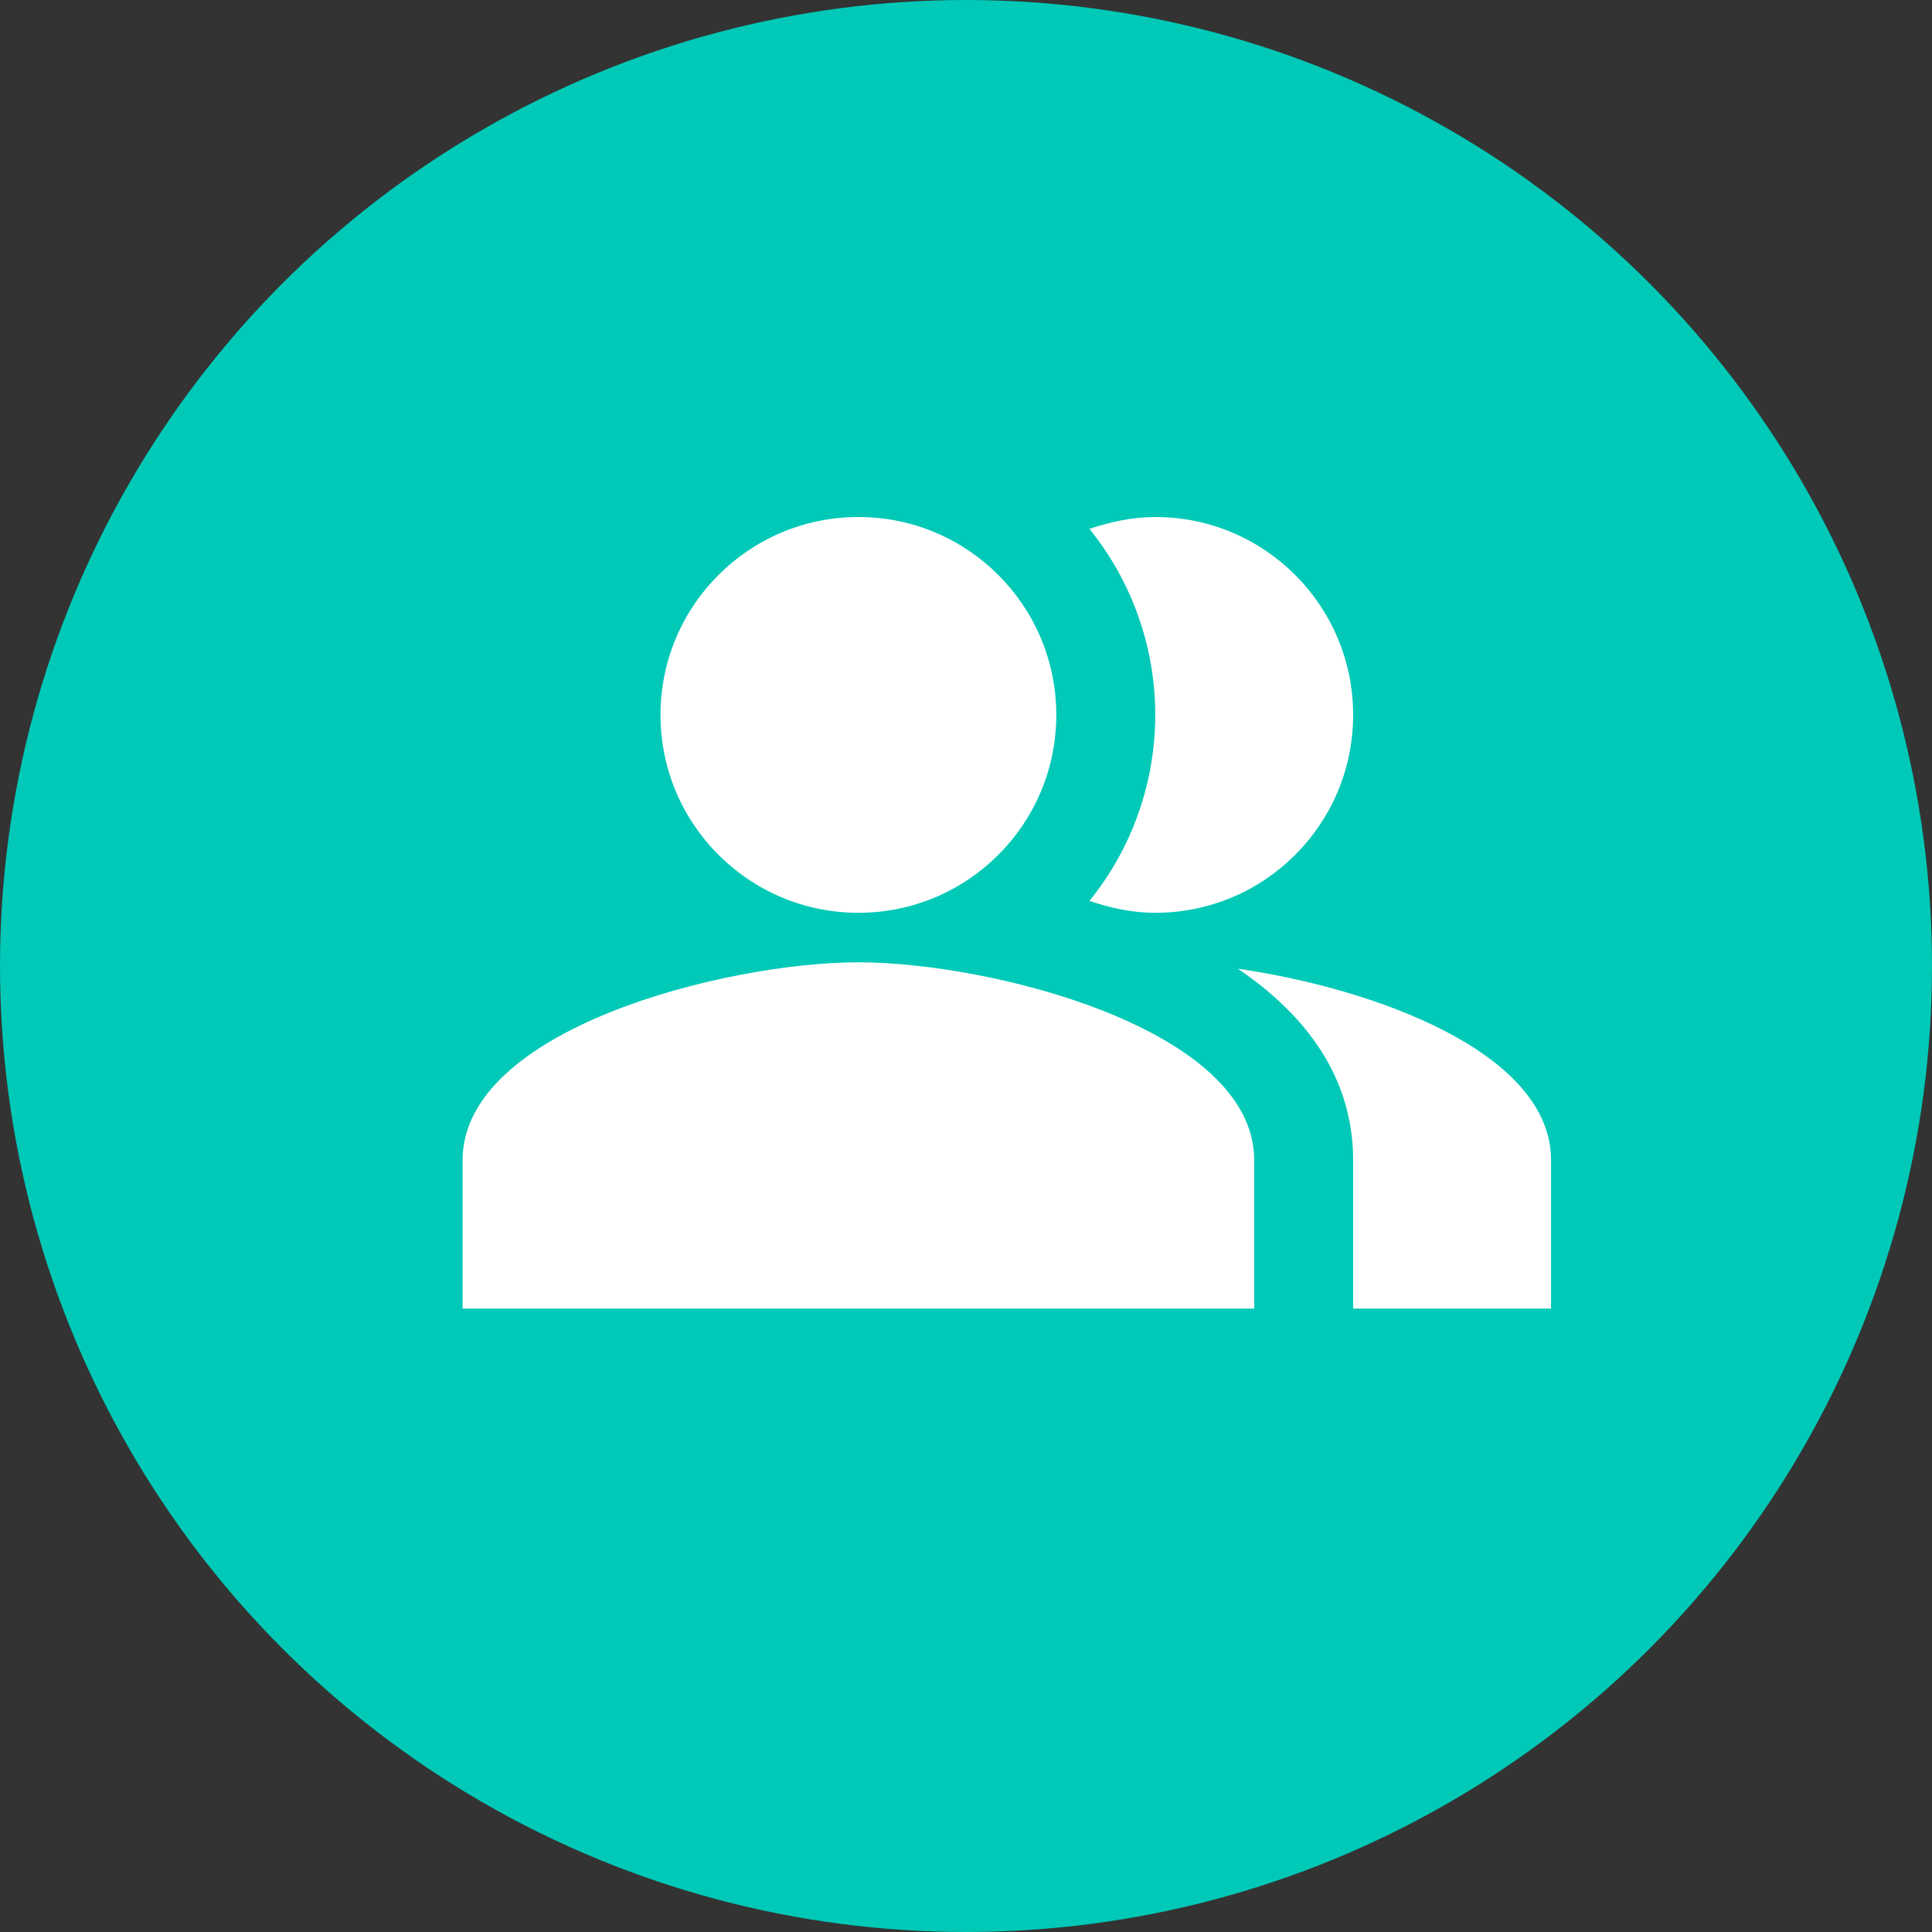 <svg width="71" height="71" viewBox="0 0 71 71" fill="none" xmlns="http://www.w3.org/2000/svg">
<rect x="0" y="0" width="71" height="71" fill="#333333" stroke="none"/>
<circle cx="35.5" cy="35.5" r="35.5" fill="#00C9B7"/>
<path fill-rule="evenodd" clip-rule="evenodd" d="M45.491 35.6C47.982 37.291 49.727 39.581 49.727 42.636V48.09H57V42.636C57 38.672 50.509 36.327 45.491 35.6Z" fill="white"/>
<path d="M31.546 33.545C35.562 33.545 38.818 30.289 38.818 26.273C38.818 22.256 35.562 19 31.546 19C27.529 19 24.273 22.256 24.273 26.273C24.273 30.289 27.529 33.545 31.546 33.545Z" fill="white"/>
<path fill-rule="evenodd" clip-rule="evenodd" d="M42.455 33.545C46.473 33.545 49.727 30.291 49.727 26.273C49.727 22.255 46.473 19 42.455 19C41.6 19 40.8 19.182 40.036 19.436C41.601 21.371 42.455 23.784 42.455 26.273C42.455 28.761 41.601 31.174 40.036 33.109C40.8 33.364 41.6 33.545 42.455 33.545ZM31.546 35.364C26.691 35.364 17 37.8 17 42.636V48.091H46.091V42.636C46.091 37.8 36.4 35.364 31.546 35.364Z" fill="white"/>
</svg>
